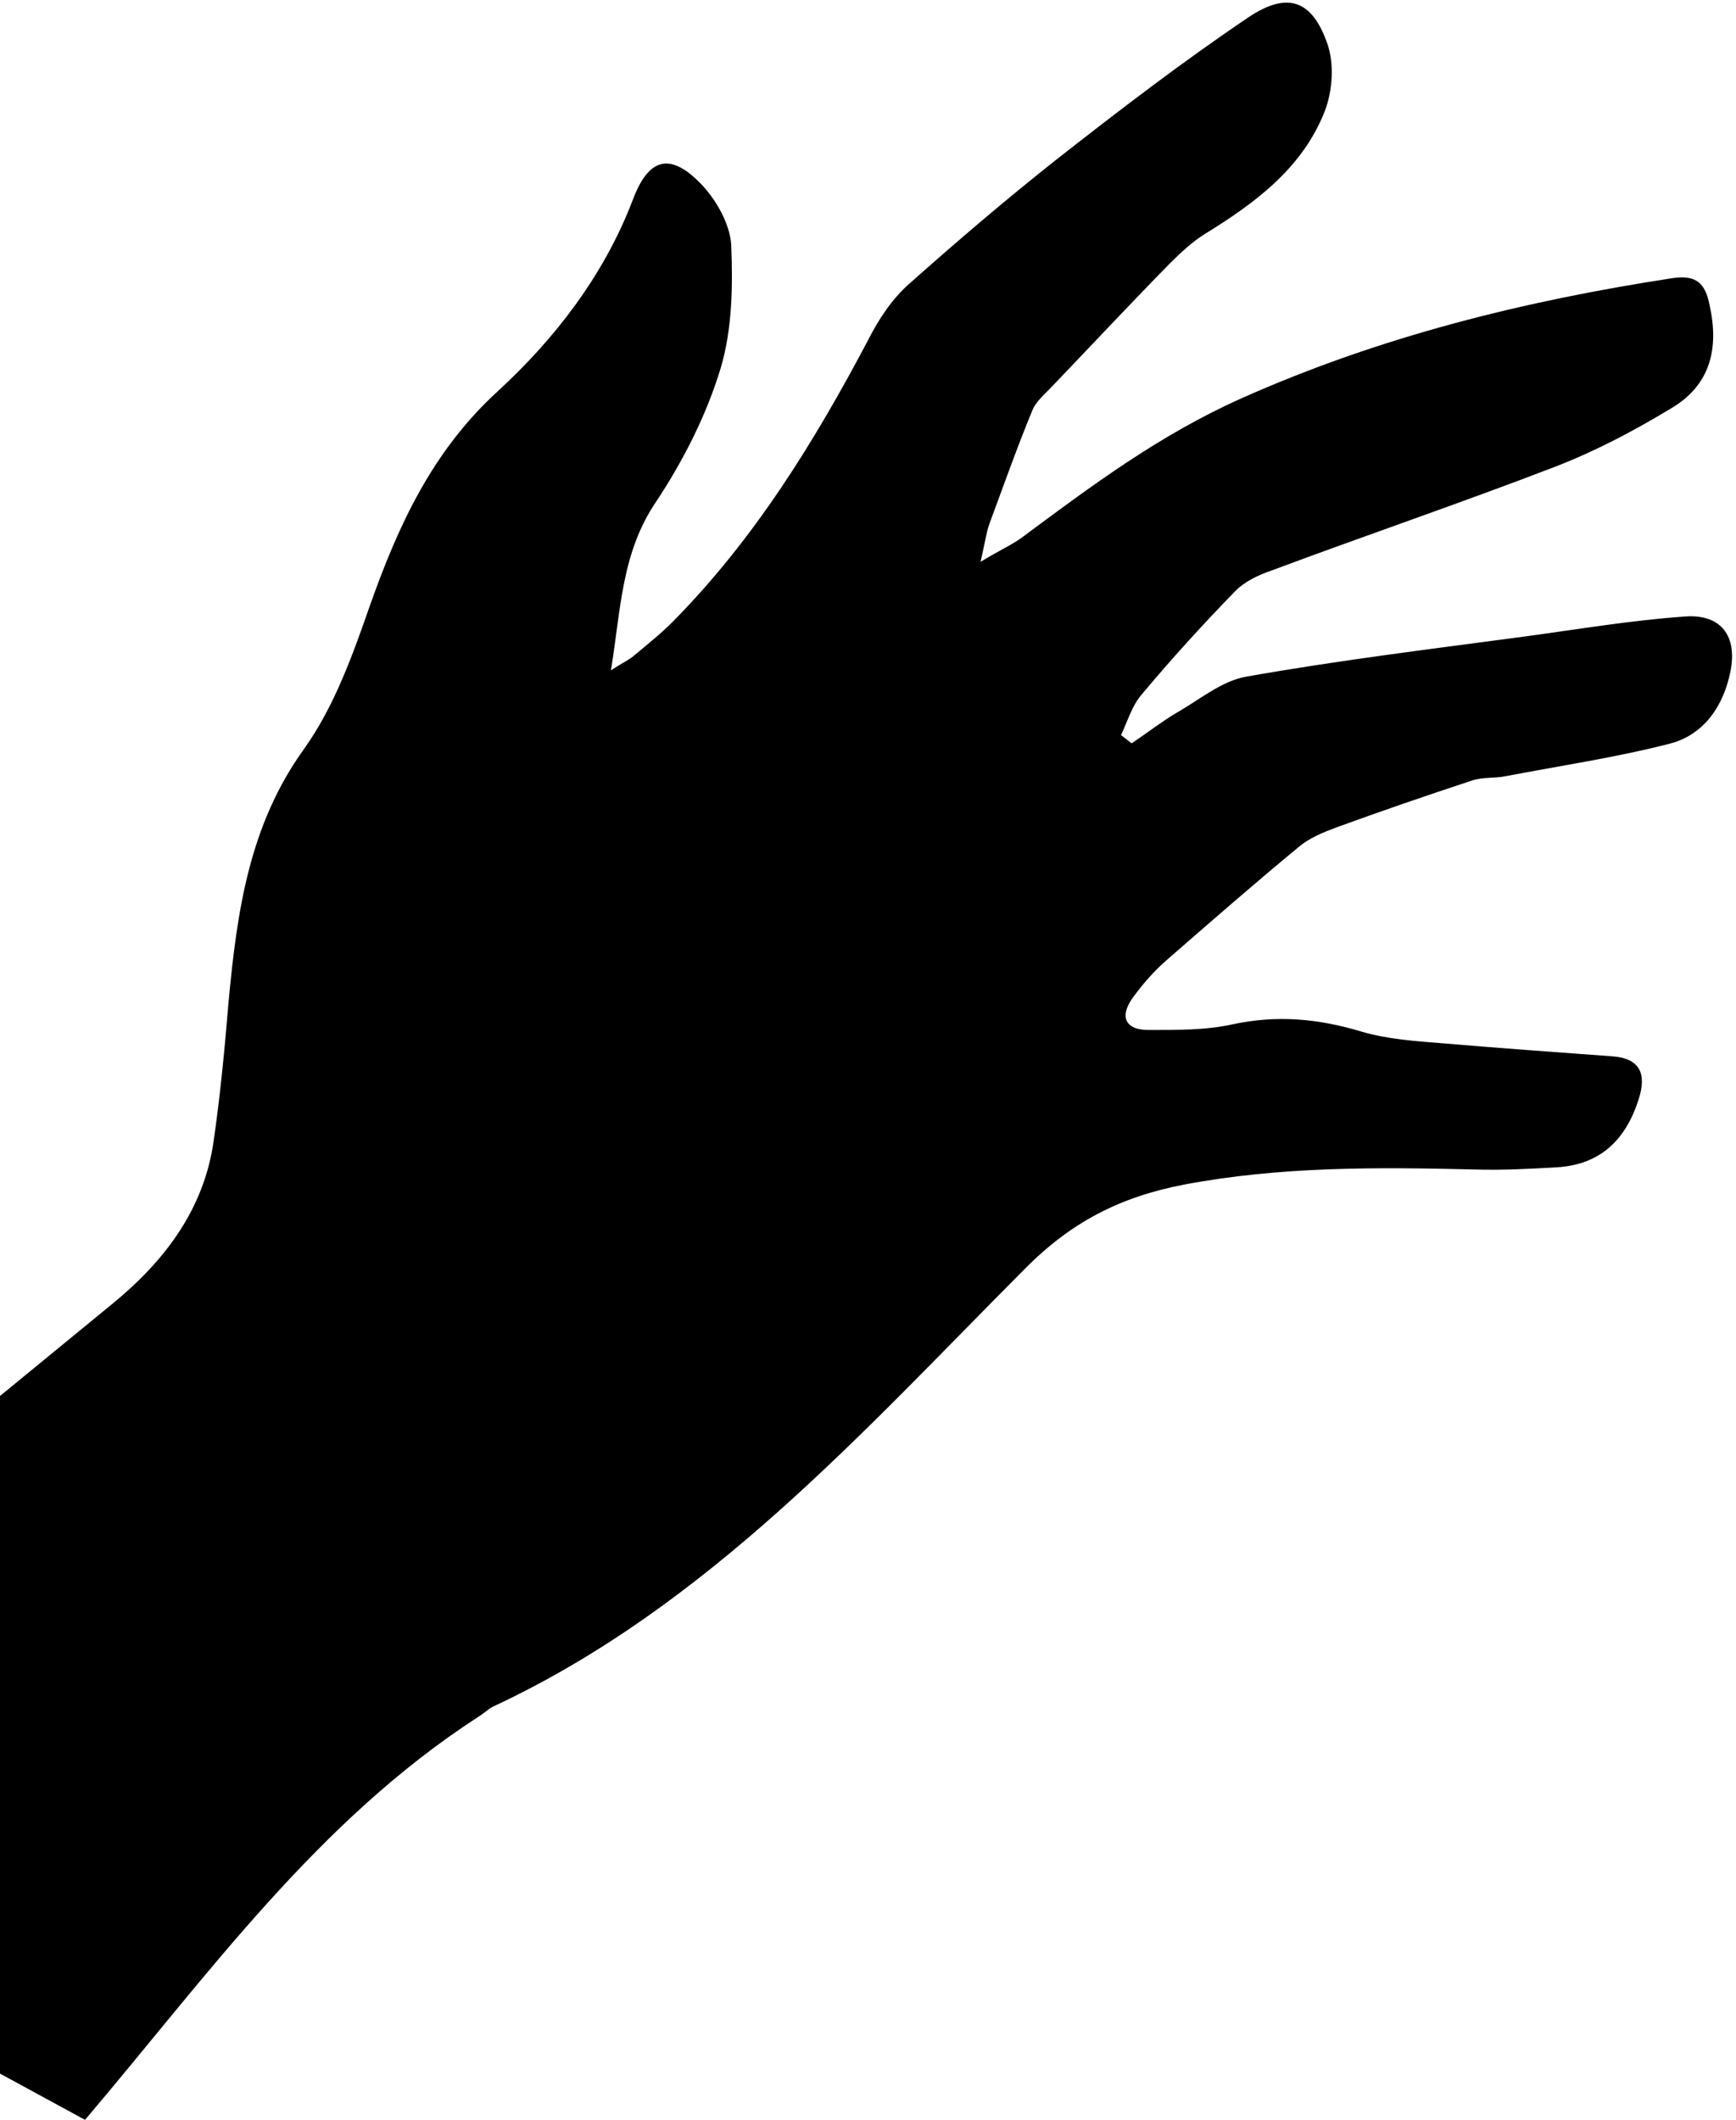 <svg width="375" height="458" viewBox="0 0 375 458" fill="none" xmlns="http://www.w3.org/2000/svg">
<path d="M18.364 457.915C44.738 426.885 68.478 393.384 103.401 370.809C104.444 370.163 105.498 369.178 106.468 368.666C152.782 347.087 186.258 309.355 221.277 274.192C231.286 264.048 241.882 258.553 255.78 255.89C276.591 251.963 297.26 252.115 318.258 252.618C324.372 252.824 330.436 252.484 336.501 252.144C345.84 251.506 351.196 246.105 353.941 237.555C355.767 231.968 354.32 228.584 348.145 228.172C336.002 227.286 323.859 226.401 311.789 225.382C305.82 224.909 299.646 224.496 293.991 222.809C284.77 220.048 275.89 219.204 266.297 221.263C260.403 222.562 254.217 222.49 248.164 222.49C243.13 222.525 241.732 219.687 244.663 215.566C246.735 212.71 249.073 209.998 251.739 207.638C261.277 199.316 270.814 190.994 280.546 182.951C282.788 181.053 285.686 179.858 288.511 178.796C298.224 175.244 307.997 171.898 317.904 168.625C320.244 167.819 322.816 168.178 325.351 167.65C337.127 165.393 349.158 163.62 360.824 160.61C368.1 158.678 372.326 152.491 373.811 144.987C375.295 137.482 371.857 132.671 364.155 133.16C352.293 133.985 340.662 135.976 328.91 137.553C308.959 140.216 288.947 142.673 269.24 146.16C263.903 147.069 259.068 151.194 254.073 154.02C250.739 156.018 247.734 158.366 244.461 160.57C243.732 160.001 242.871 159.36 242.142 158.791C243.534 155.911 244.465 152.608 246.452 150.225C252.909 142.479 259.767 134.952 266.819 127.703C268.794 125.66 271.837 124.197 274.589 123.269C294.984 115.653 315.561 108.656 335.895 100.834C344.649 97.454 352.893 93.104 360.882 88.269C369.489 83.25 371.397 75.284 369.277 65.82C368.35 61.161 366.371 59.393 361.52 60.047C329.453 64.955 298.312 72.618 268.195 86.031C250.372 94.006 235.779 104.948 220.701 116.145C218.677 117.643 216.191 118.716 211.815 121.359C212.853 116.902 213.058 114.935 213.808 112.919C216.807 104.853 219.674 96.715 222.941 88.794C223.763 86.644 225.86 85.013 227.556 83.165C235.953 74.396 244.217 65.555 252.747 56.859C255.001 54.621 257.461 52.322 260.104 50.641C271.014 43.931 281.341 36.384 286.192 23.957C287.837 19.657 288.243 13.818 286.759 9.548C283.486 -0.022 278.111 -1.904 269.686 3.733C255.48 13.327 241.857 23.757 228.294 34.393C217.386 43.009 206.733 52.11 196.348 61.356C192.7 64.568 189.757 69.029 187.566 73.379C175.92 95.445 162.878 116.58 145.259 134.362C142.581 137.062 139.575 139.41 136.703 141.832C135.515 142.745 134.133 143.379 131.975 144.803C134.133 131.605 134.217 119.357 141.811 108.248C147.625 99.46 152.588 89.691 155.658 79.586C158.197 71.097 158.32 61.641 157.947 52.781C157.627 48.278 154.614 43.005 151.396 39.698C144.632 32.732 140.024 34.21 136.649 43.284C130.444 59.477 119.905 73.141 107.471 84.564C93.353 97.496 85.995 113.582 79.887 130.866C76.186 141.495 72.195 152.658 65.691 161.762C53.76 178.306 51.208 197.004 49.384 216.271C48.557 226.383 47.597 236.423 46.164 246.379C44.081 261.349 35.396 272.559 24.197 281.709C-4.575 305.376 -33.407 328.837 -62.507 352.153C-77.621 364.371 -93.195 376.164 -108.709 388.164C-66.145 411.989 -23.957 434.916 18.364 457.915Z" fill="black"/>
</svg>
